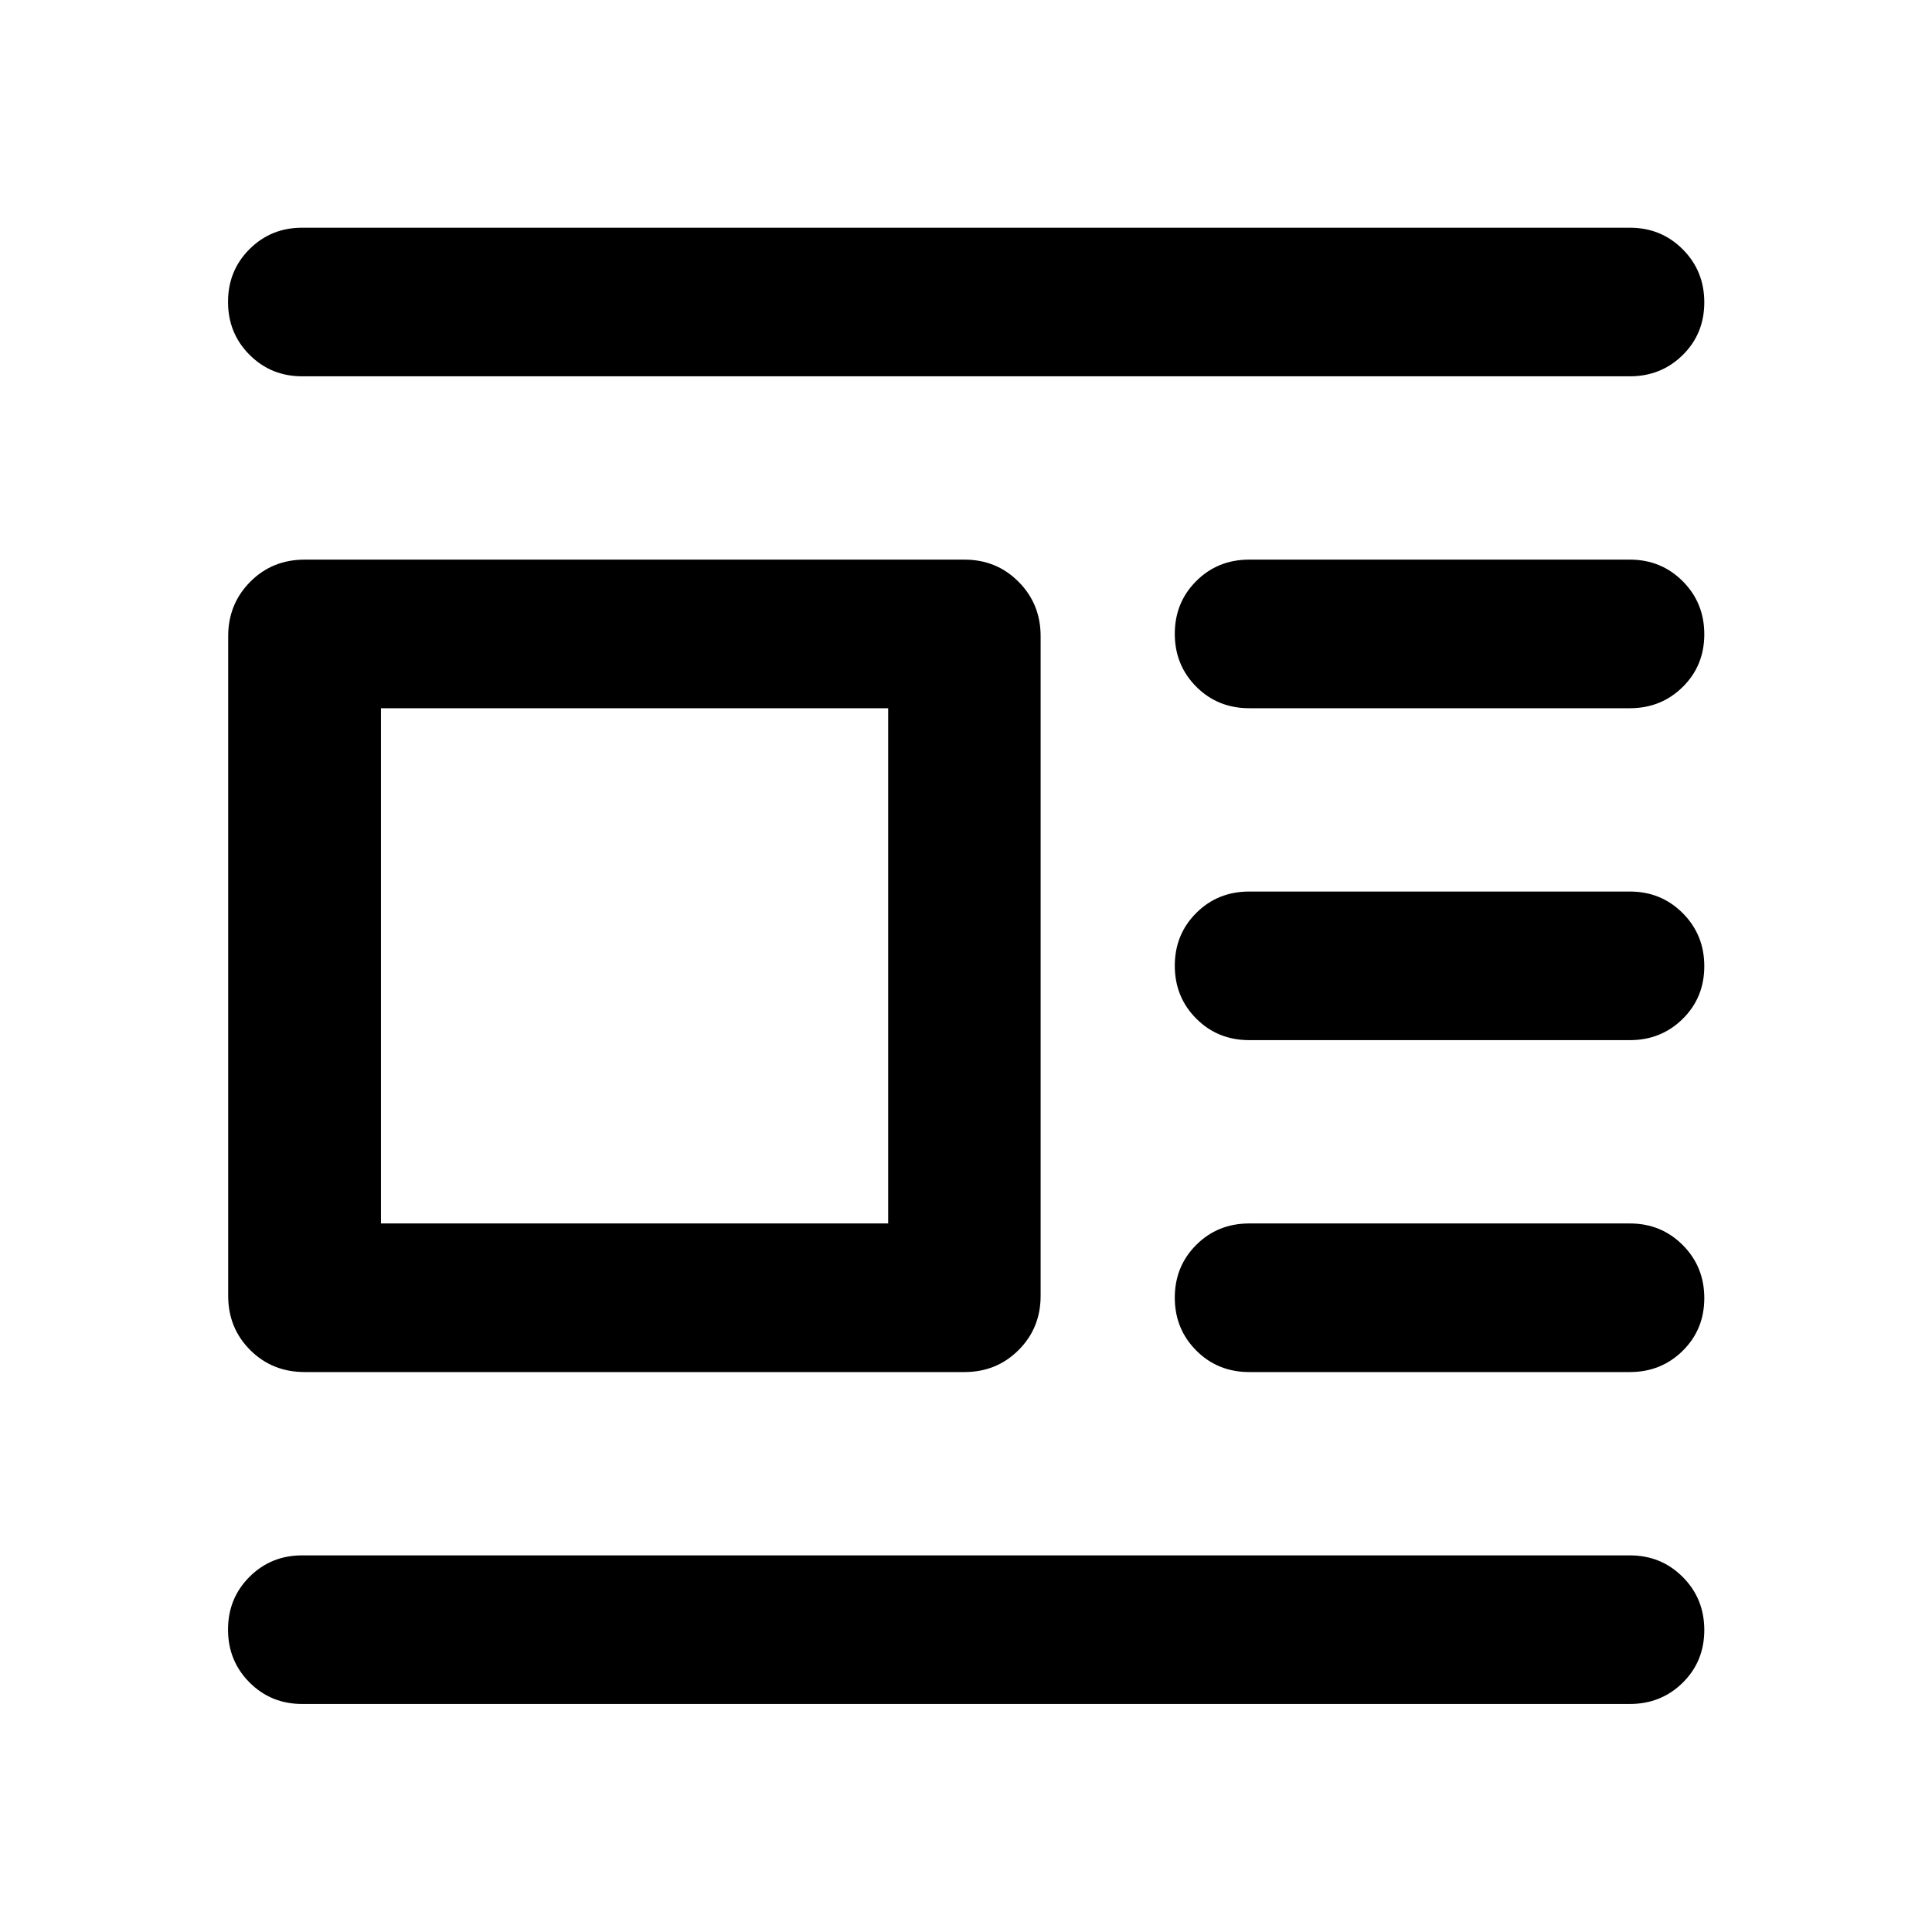 <svg xmlns="http://www.w3.org/2000/svg" height="40" viewBox="0 -960 960 960" width="40"><path d="M151.42-278.232q-16.159 0-27.098-10.938-10.938-10.939-10.938-26.939v-327.782q0-15.98 10.938-27.008 10.939-11.029 27.098-11.029h327.783q16 0 26.938 11.029 10.939 11.028 10.939 27.008v327.782q0 16-10.939 26.939-10.938 10.938-26.938 10.938H151.42Zm37.877-73.84h252.029v-256.015H189.297v256.015Zm-39.152-420.943q-15.502 0-26.171-10.707-10.67-10.707-10.67-26.264 0-15.558 10.67-26.213 10.669-10.656 26.171-10.656h659.71q15.57 0 26.285 10.739t10.715 26.344q0 15.605-10.715 26.181t-26.285 10.576h-659.71Zm470.601 164.928q-15.681 0-26.341-10.707-10.659-10.707-10.659-26.265 0-15.557 10.659-26.213 10.66-10.656 26.341-10.656h189.109q15.57 0 26.285 10.74 10.715 10.739 10.715 26.344t-10.715 26.181q-10.715 10.576-26.285 10.576H620.746Zm0 164.927q-15.681 0-26.341-10.707-10.659-10.707-10.659-26.264 0-15.557 10.659-26.213Q605.065-517 620.746-517h189.109q15.57 0 26.285 10.739t10.715 26.344q0 15.605-10.715 26.181t-26.285 10.576H620.746Zm0 164.928q-15.681 0-26.341-10.707-10.659-10.707-10.659-26.264 0-15.558 10.659-26.213 10.66-10.656 26.341-10.656h189.109q15.57 0 26.285 10.739t10.715 26.344q0 15.605-10.715 26.181t-26.285 10.576H620.746ZM150.145-113.304q-15.502 0-26.171-10.707-10.67-10.707-10.67-26.265 0-15.557 10.67-26.213 10.669-10.656 26.171-10.656h659.71q15.57 0 26.285 10.74 10.715 10.739 10.715 26.344T836.14-123.88q-10.715 10.576-26.285 10.576h-659.71Z"/></svg>